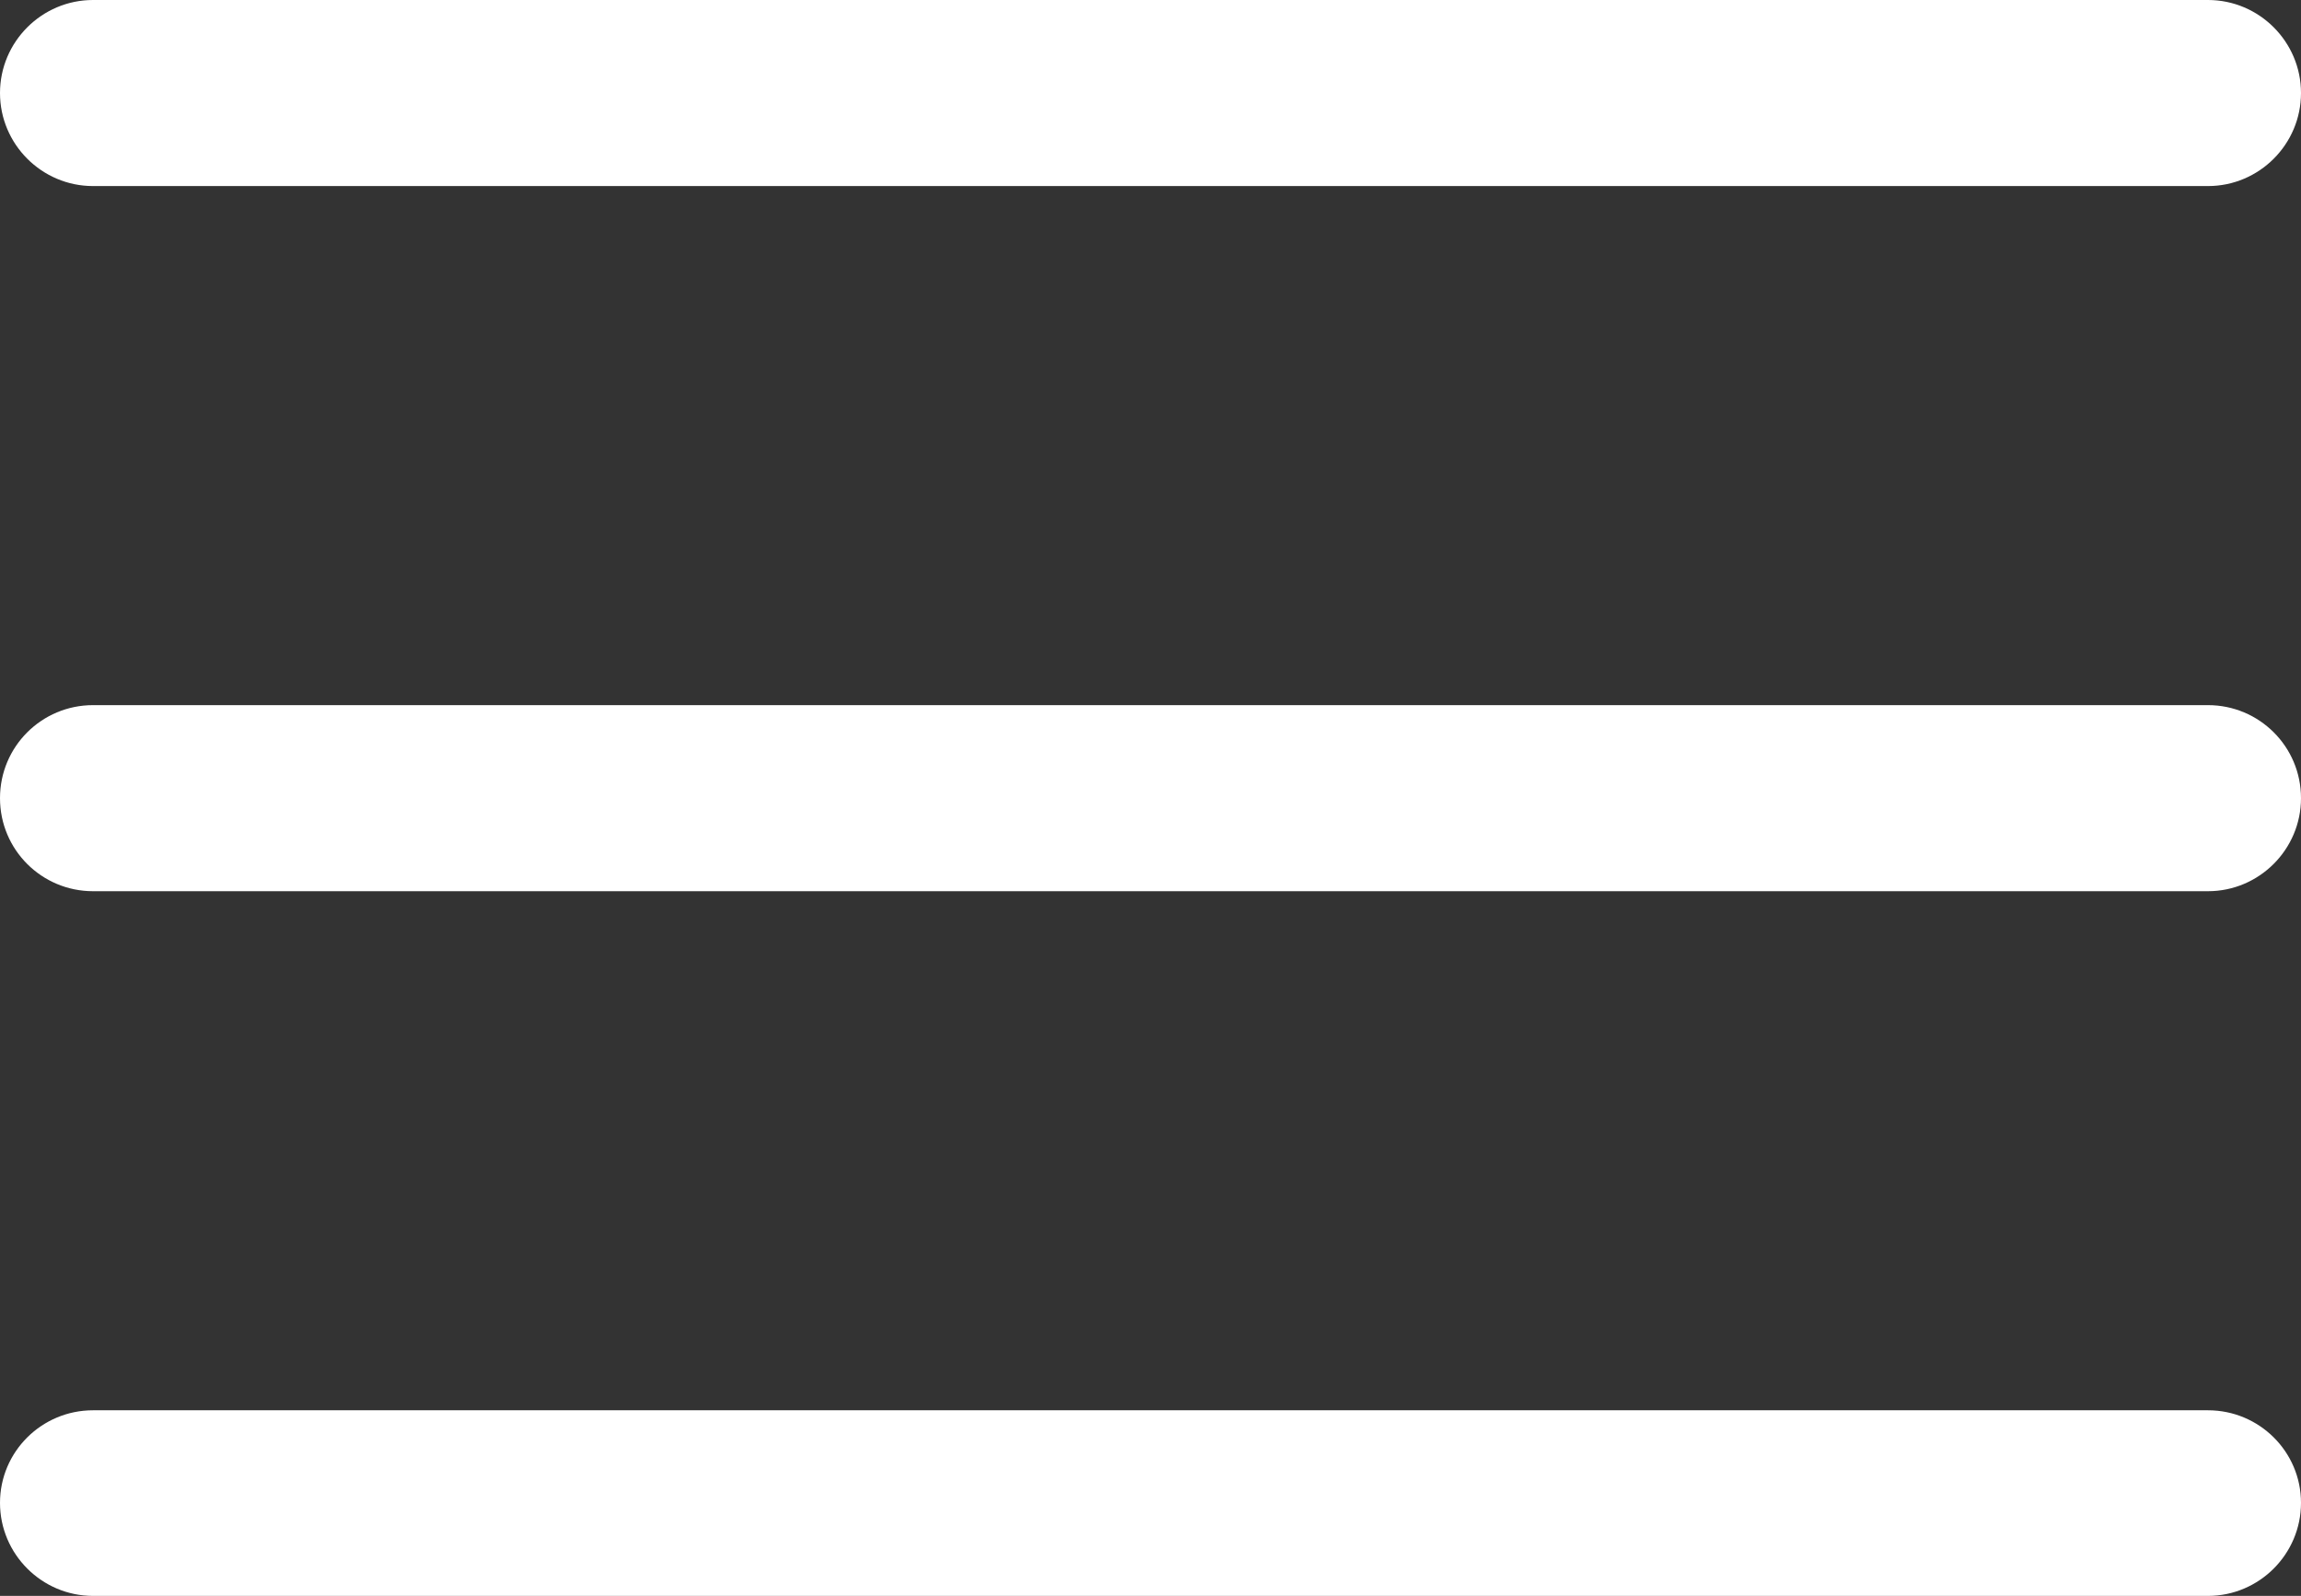 <?xml version="1.0" encoding="utf-8"?>
<!-- Generator: Adobe Illustrator 23.0.3, SVG Export Plug-In . SVG Version: 6.00 Build 0)  -->
<svg version="1.1" id="Layer_1" xmlns="http://www.w3.org/2000/svg" xmlns:xlink="http://www.w3.org/1999/xlink" x="0px" y="0px"
	 viewBox="0 0 512 355.1" style="enable-background:new 0 0 512 355.1;" xml:space="preserve">
<rect x="0" y="0" width="512" height="355.1" fill="#333333" stroke="none"/>
<style type="text/css">
	.st0{fill:#FFFFFF;}
</style>
<g>
	<g>
		<path class="st0" d="M491.3,156.9H20.7C9.3,156.9,0,166.1,0,177.6s9.3,20.7,20.7,20.7h470.6c11.4,0,20.7-9.3,20.7-20.7
			C512,166.1,502.7,156.9,491.3,156.9z"/>
	</g>
</g>
<g>
	<g>
		<path class="st0" d="M491.3,0H20.7C9.3,0,0,9.3,0,20.7s9.3,20.7,20.7,20.7h470.6c11.4,0,20.7-9.3,20.7-20.7S502.7,0,491.3,0z"/>
	</g>
</g>
<g>
	<g>
		<path class="st0" d="M491.3,313.8H20.7C9.3,313.8,0,323,0,334.4s9.3,20.7,20.7,20.7h470.6c11.4,0,20.7-9.3,20.7-20.7
			S502.7,313.8,491.3,313.8z"/>
	</g>
</g>
</svg>
